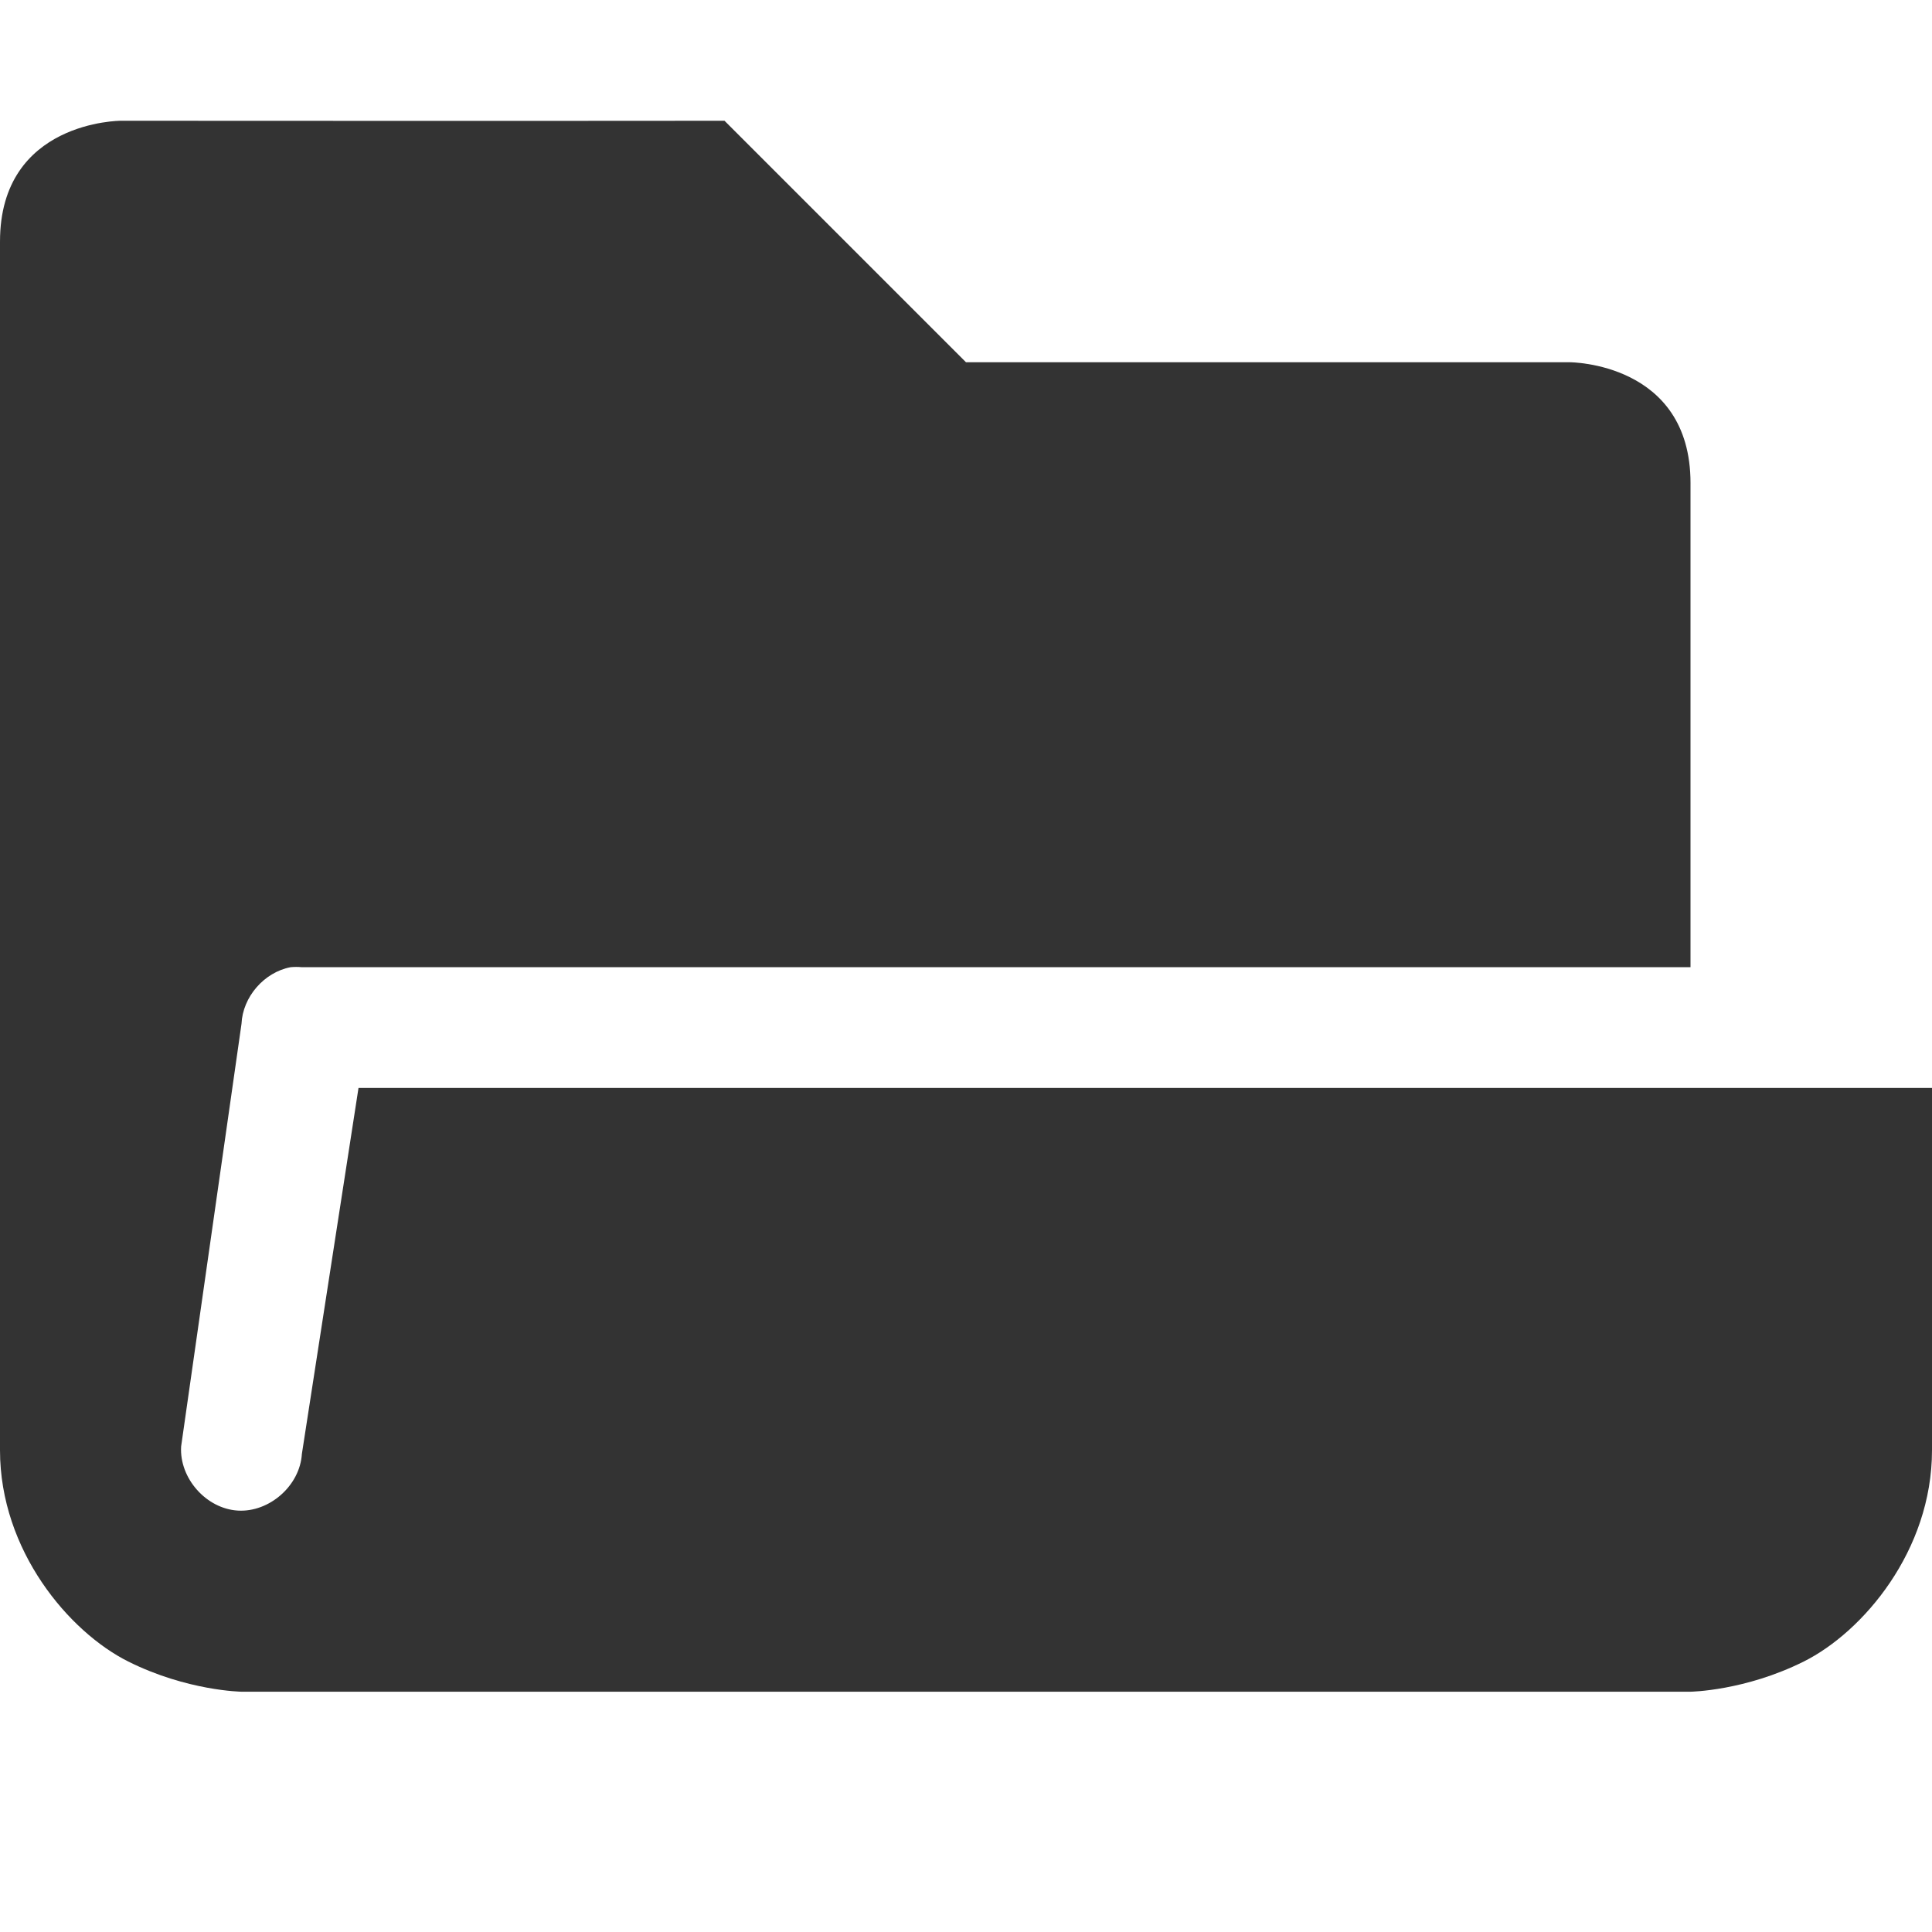 <svg xmlns="http://www.w3.org/2000/svg" width="16" height="16">
    <path d="m 445,-393 v 10.01 c 2e-5,0.833 0.574,1.506 1.062,1.75 0.489,0.244 0.938,0.25 0.938,0.25 h 12 c 0,0 0.449,-0.006 0.938,-0.25 0.489,-0.244 1.062,-0.917 1.062,-1.75 v -3 h -13.031 l -0.469,3.031 c -0.016,0.262 -0.269,0.485 -0.531,0.469 -0.262,-0.016 -0.485,-0.269 -0.469,-0.531 l 0.5,-3.5 c 0.01,-0.223 0.187,-0.427 0.406,-0.469 0.031,-0.003 0.063,-0.003 0.094,0 h 11.5 l 5e-5,-4.01 c 0,-1 -1,-1 -1,-1 l -5,7e-5 -2,-2 c -1.432,0.002 -5,0 -5,0 0,0 -1,0 -1,1 z" style="line-height:normal;-inkscape-font-specification:Sans;text-indent:0;text-align:start;text-decoration-line:none;text-transform:none;marker:none" color="#000" font-weight="400" font-family="Sans" overflow="visible" fill="#333333" transform="translate(-445 395)"/>
</svg>
